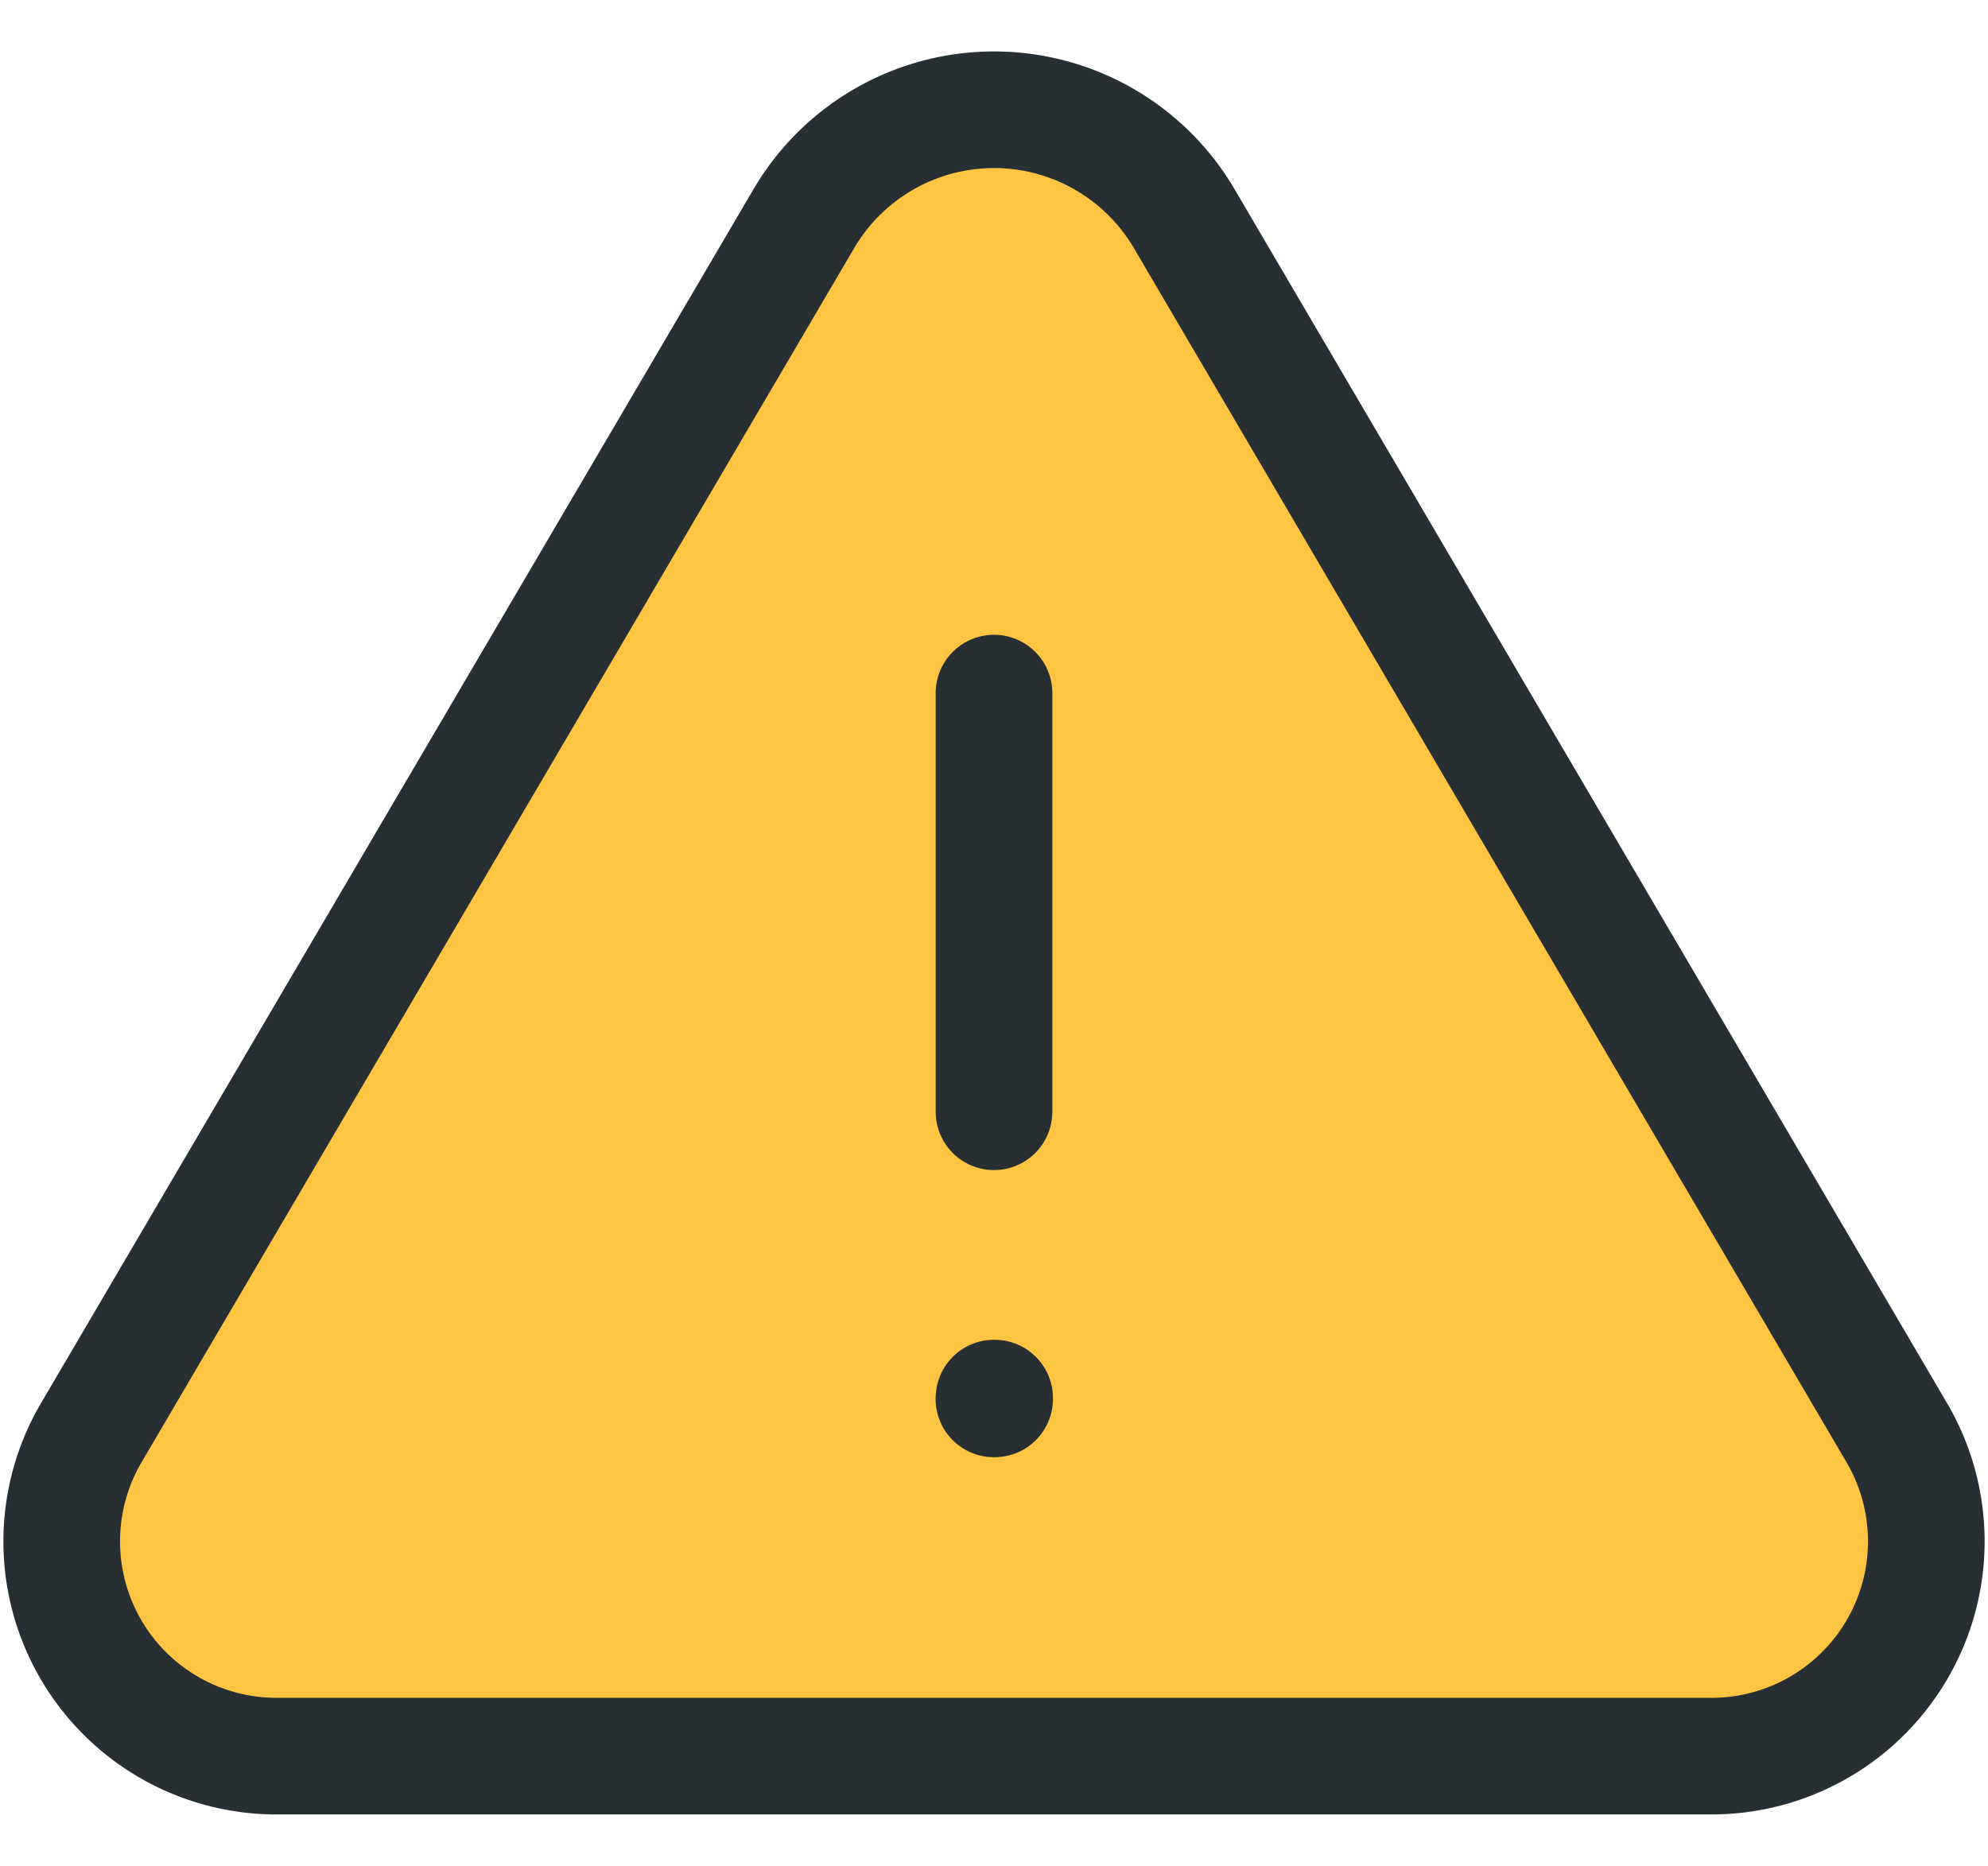 <svg xmlns="http://www.w3.org/2000/svg" width="25.566" height="24" viewBox="0 0 25.566 24">
  <g id="Toast_alert" transform="translate(0.783)">
    <circle id="Ellipse_1311" data-name="Ellipse 1311" cx="12" cy="12" r="12" transform="translate(24 24) rotate(180)" fill="none"/>
    <path id="Path_19351" data-name="Path 19351" d="M14.392,9.756v5.385M2.773,19.286a2.762,2.762,0,0,0,2.433,4.143H23.579a2.763,2.763,0,0,0,2.433-4.143L16.827,3.634a2.836,2.836,0,0,0-4.869,0L2.773,19.286Zm11.619-.462H14.4v.01h-.009Z" transform="translate(-2.392 -0.841)" fill="#ffc542" stroke="#282f33" stroke-linecap="round" stroke-linejoin="round" stroke-width="1.5"/>
  </g>
</svg>